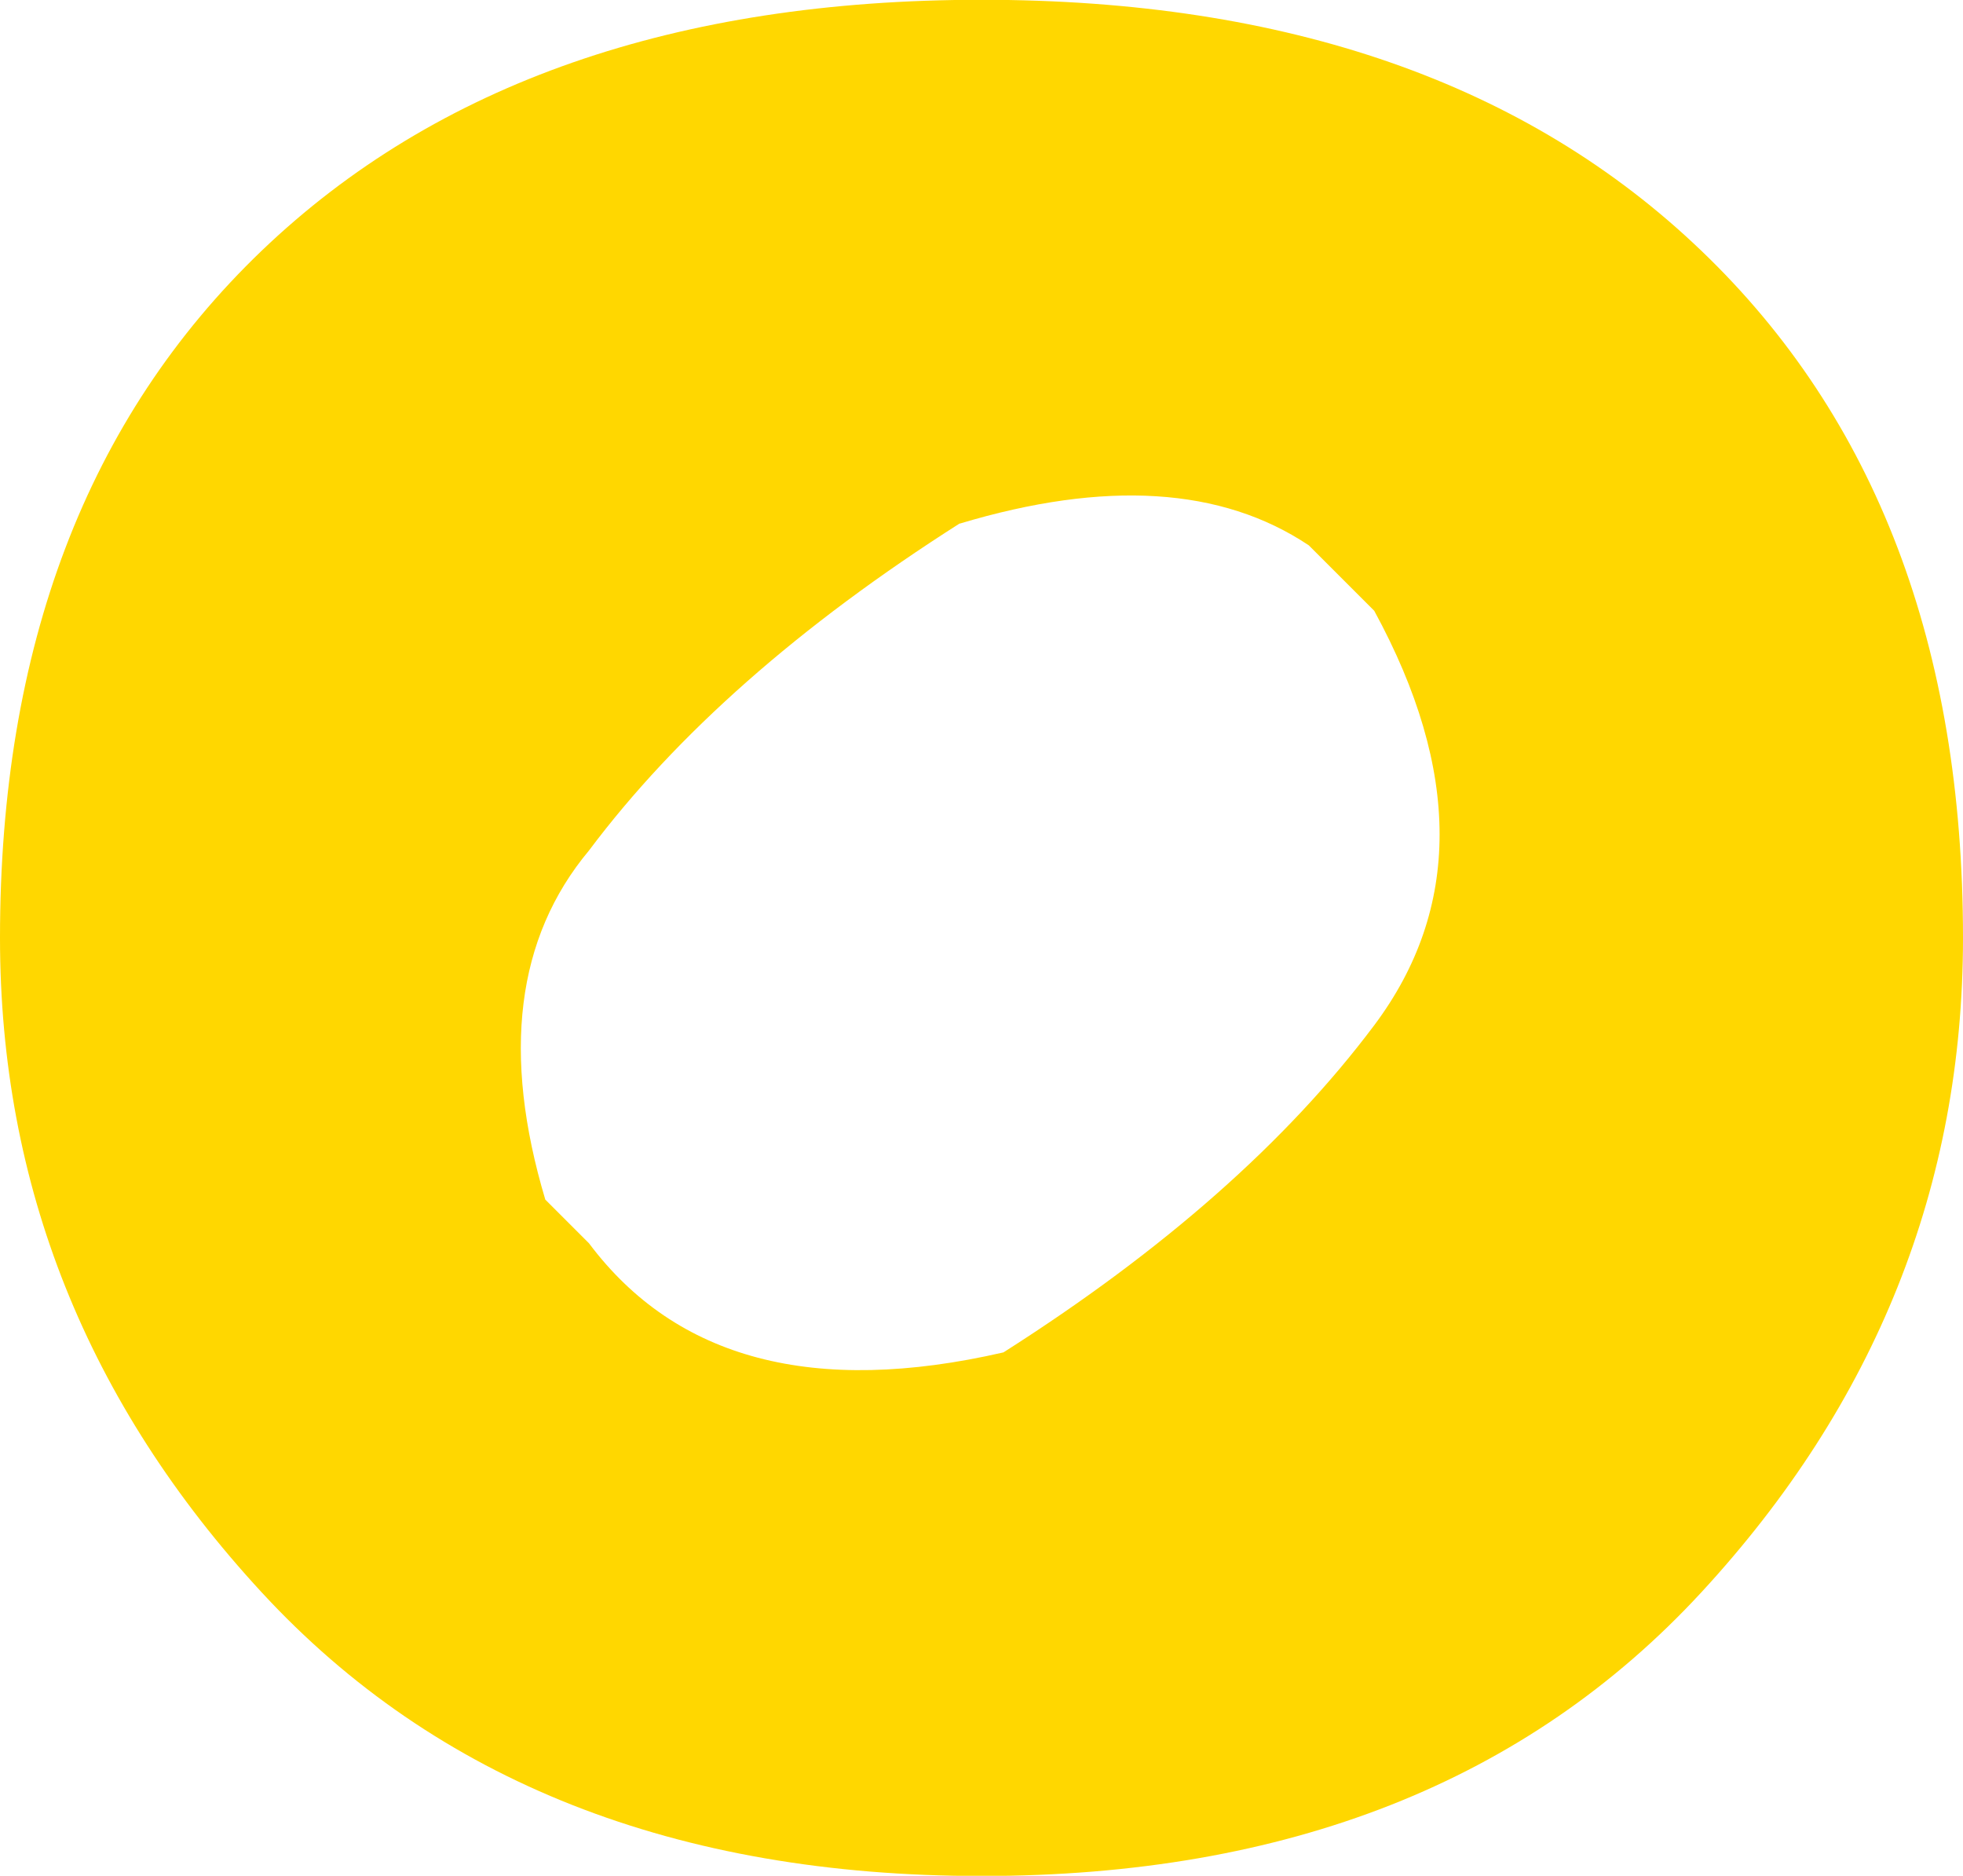 <svg version="1.1" xmlns="http://www.w3.org/2000/svg" xmlns:xlink="http://www.w3.org/1999/xlink" width="9.302" height="8.888" viewBox="0,0,9.302,8.888"><g transform="translate(-235.349,-175.556)"><g data-paper-data="{&quot;isPaintingLayer&quot;:true}" fill="#ffd700" fill-rule="nonzero" stroke="none" stroke-width="0.265" stroke-linecap="butt" stroke-linejoin="miter" stroke-miterlimit="4" stroke-dasharray="" stroke-dashoffset="0" style="mix-blend-mode: normal"><path d="M239.897,178.036c-0.758,0.482 -1.344,0.999 -1.757,1.55c-0.345,0.413 -0.413,0.965 -0.207,1.654l0.207,0.207c0.413,0.551 1.068,0.723 1.964,0.517c0.758,-0.482 1.344,-0.999 1.757,-1.55c0.413,-0.551 0.413,-1.206 0,-1.964l-0.31,-0.31c-0.413,-0.276 -0.965,-0.31 -1.654,-0.103zM235.349,180c0,-1.378 0.413,-2.463 1.24,-3.256c0.827,-0.792 1.964,-1.189 3.411,-1.189c1.447,0 2.584,0.396 3.411,1.189c0.827,0.792 1.24,1.878 1.24,3.256c0,1.171 -0.413,2.205 -1.24,3.101c-0.827,0.896 -1.964,1.344 -3.411,1.344c-1.447,0 -2.584,-0.448 -3.411,-1.344c-0.827,-0.896 -1.24,-1.929 -1.24,-3.101z"/></g></g></svg>